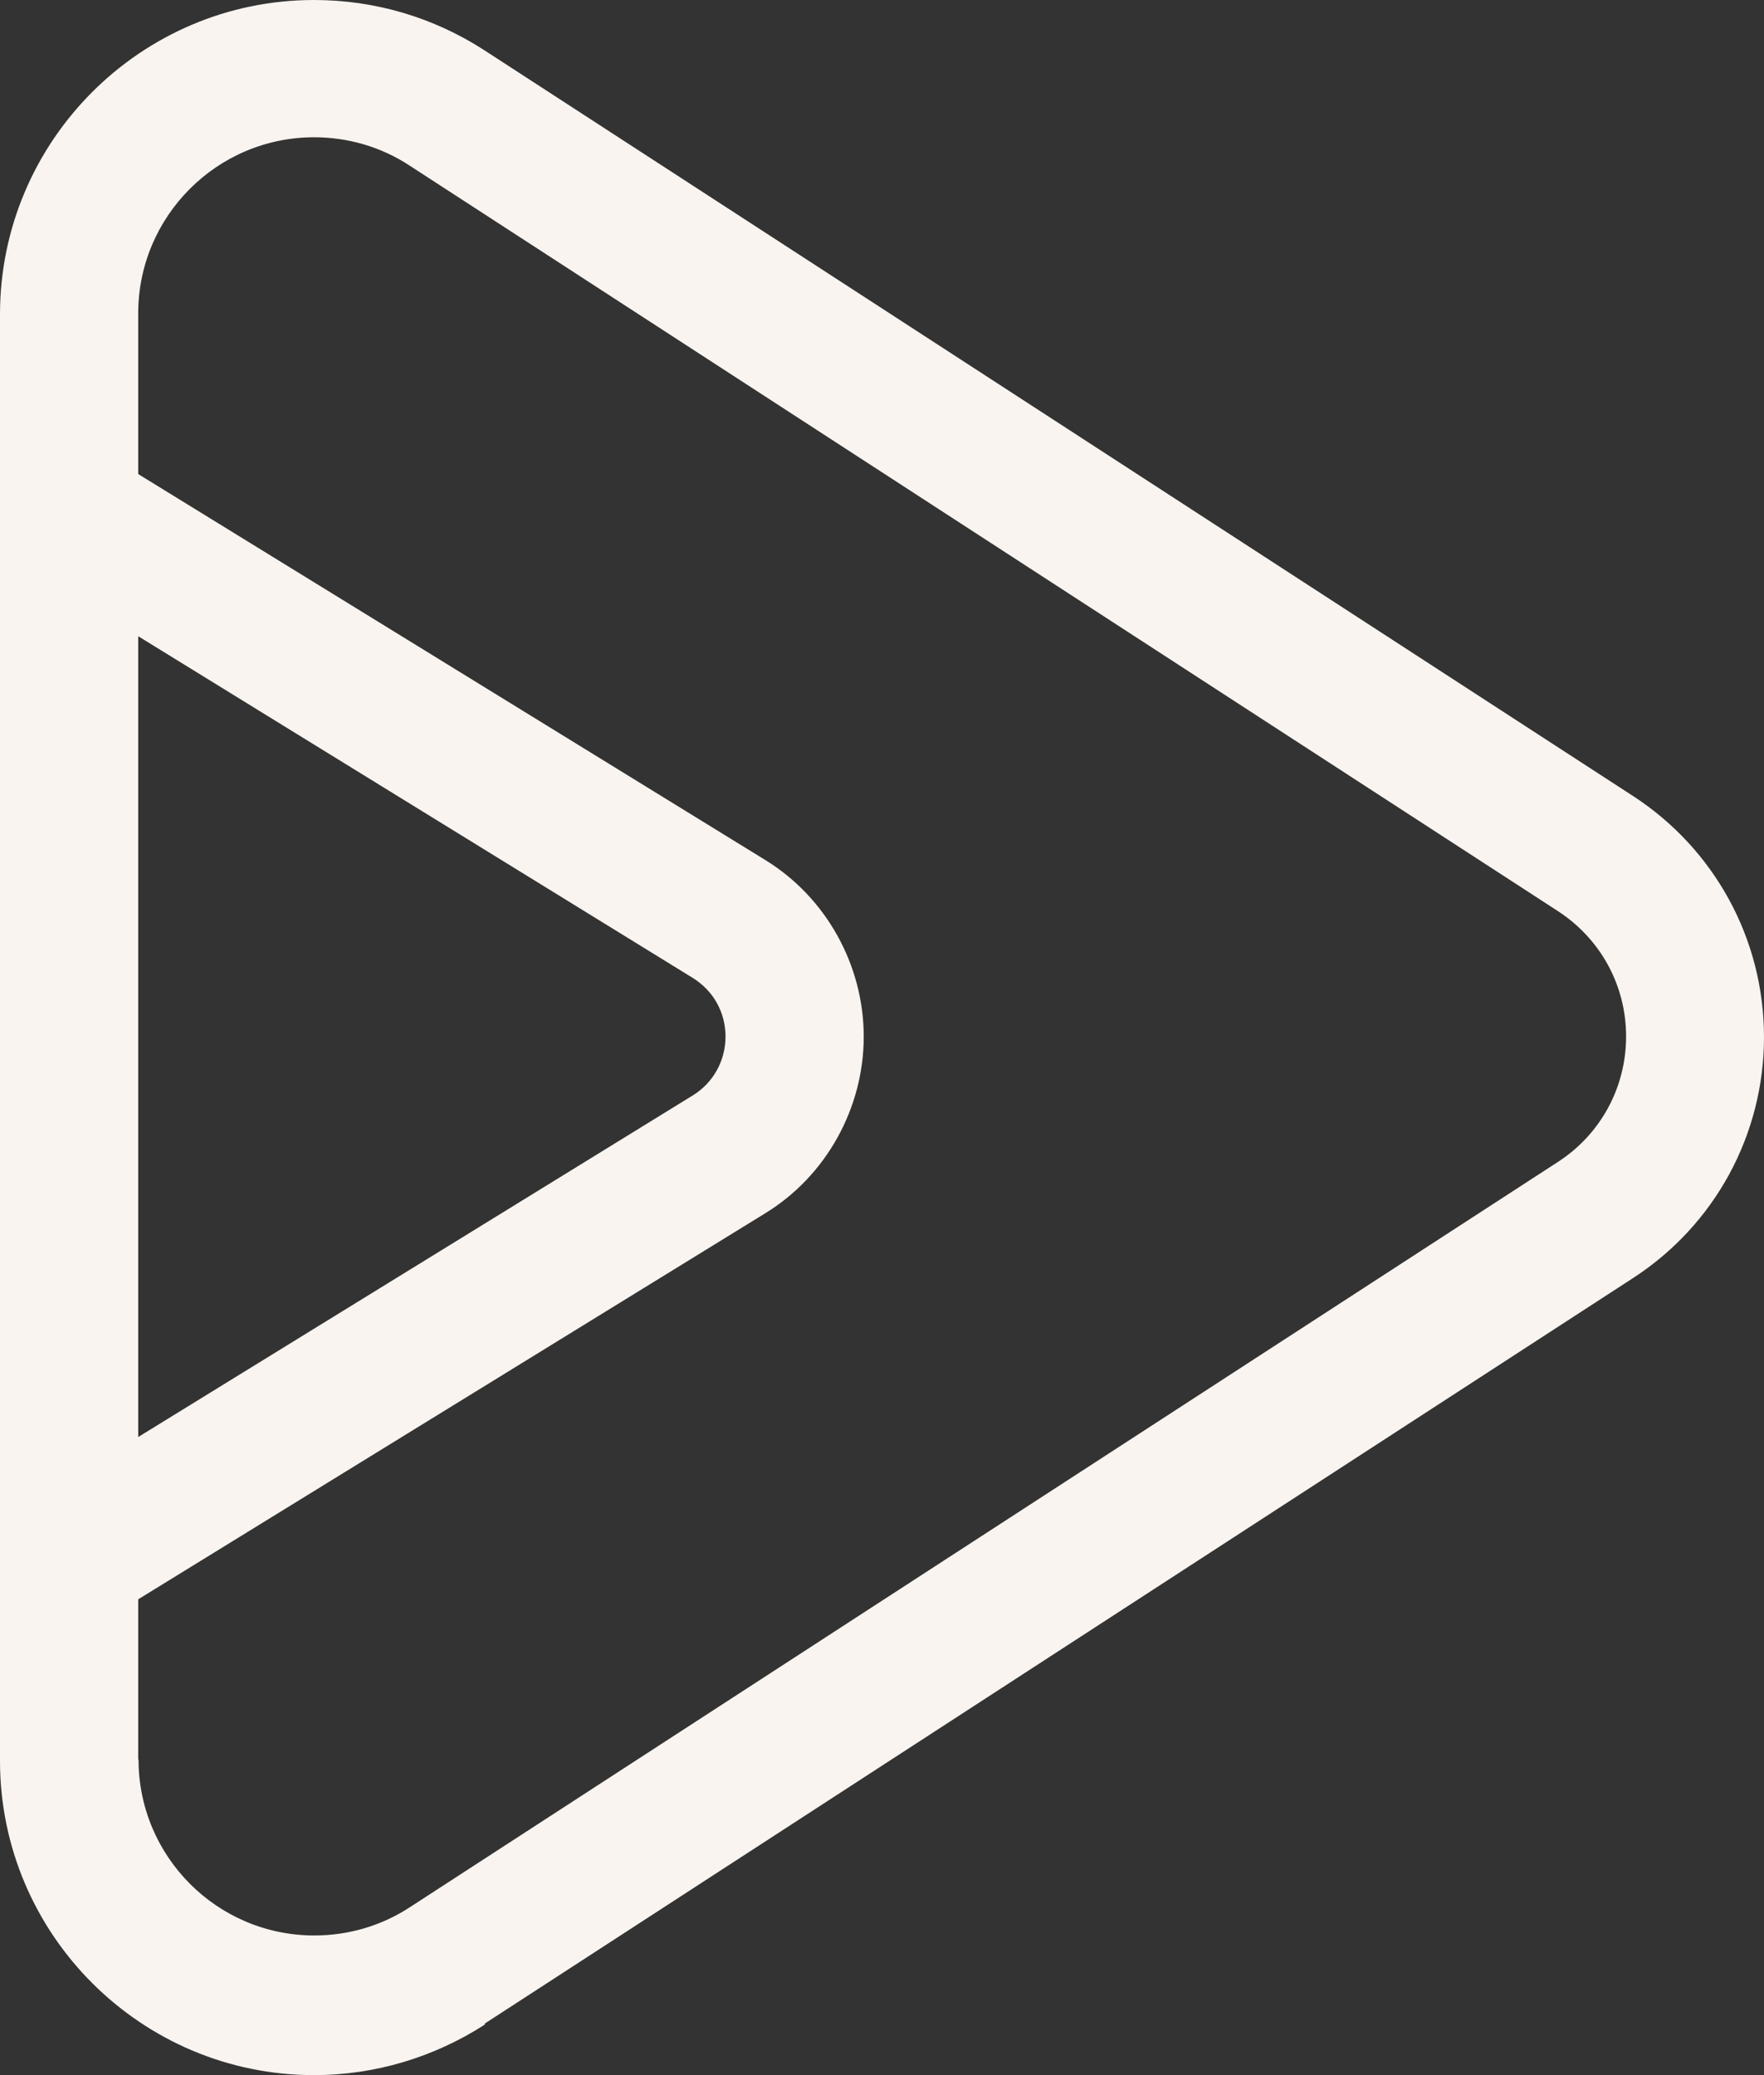 <svg width="17" height="20" viewBox="0 0 17 20" fill="none" xmlns="http://www.w3.org/2000/svg">
<rect x="0" y="0" width="17" height="20" fill="#333333" stroke="none"/>
<path d="M4.672 19.503L15.738 12.318C16.528 11.805 17 10.935 17 9.995C17 9.055 16.527 8.185 15.738 7.672L4.672 0.487C4.179 0.167 3.613 0 3.026 0C1.358 0 0 1.359 0 3.03V16.971C0 18.641 1.358 20 3.026 20C3.613 20 4.181 19.829 4.672 19.513V19.503ZM1.332 6.132L6.676 9.425C6.876 9.549 6.992 9.758 6.992 9.991C6.992 10.224 6.872 10.438 6.676 10.558L1.332 13.85V6.131V6.132ZM1.332 16.96V15.414L7.374 11.694C7.961 11.335 8.324 10.681 8.324 9.991C8.324 9.301 7.961 8.648 7.374 8.288L1.332 4.569V3.02C1.332 2.086 2.091 1.323 3.027 1.323C3.356 1.323 3.676 1.417 3.949 1.597L15.015 8.782C15.425 9.049 15.671 9.498 15.671 9.989C15.671 10.478 15.428 10.929 15.018 11.196L3.951 18.381C3.676 18.561 3.358 18.654 3.029 18.654C2.094 18.654 1.335 17.894 1.335 16.958L1.332 16.96Z" fill="#F9F4EF"/>
</svg>
